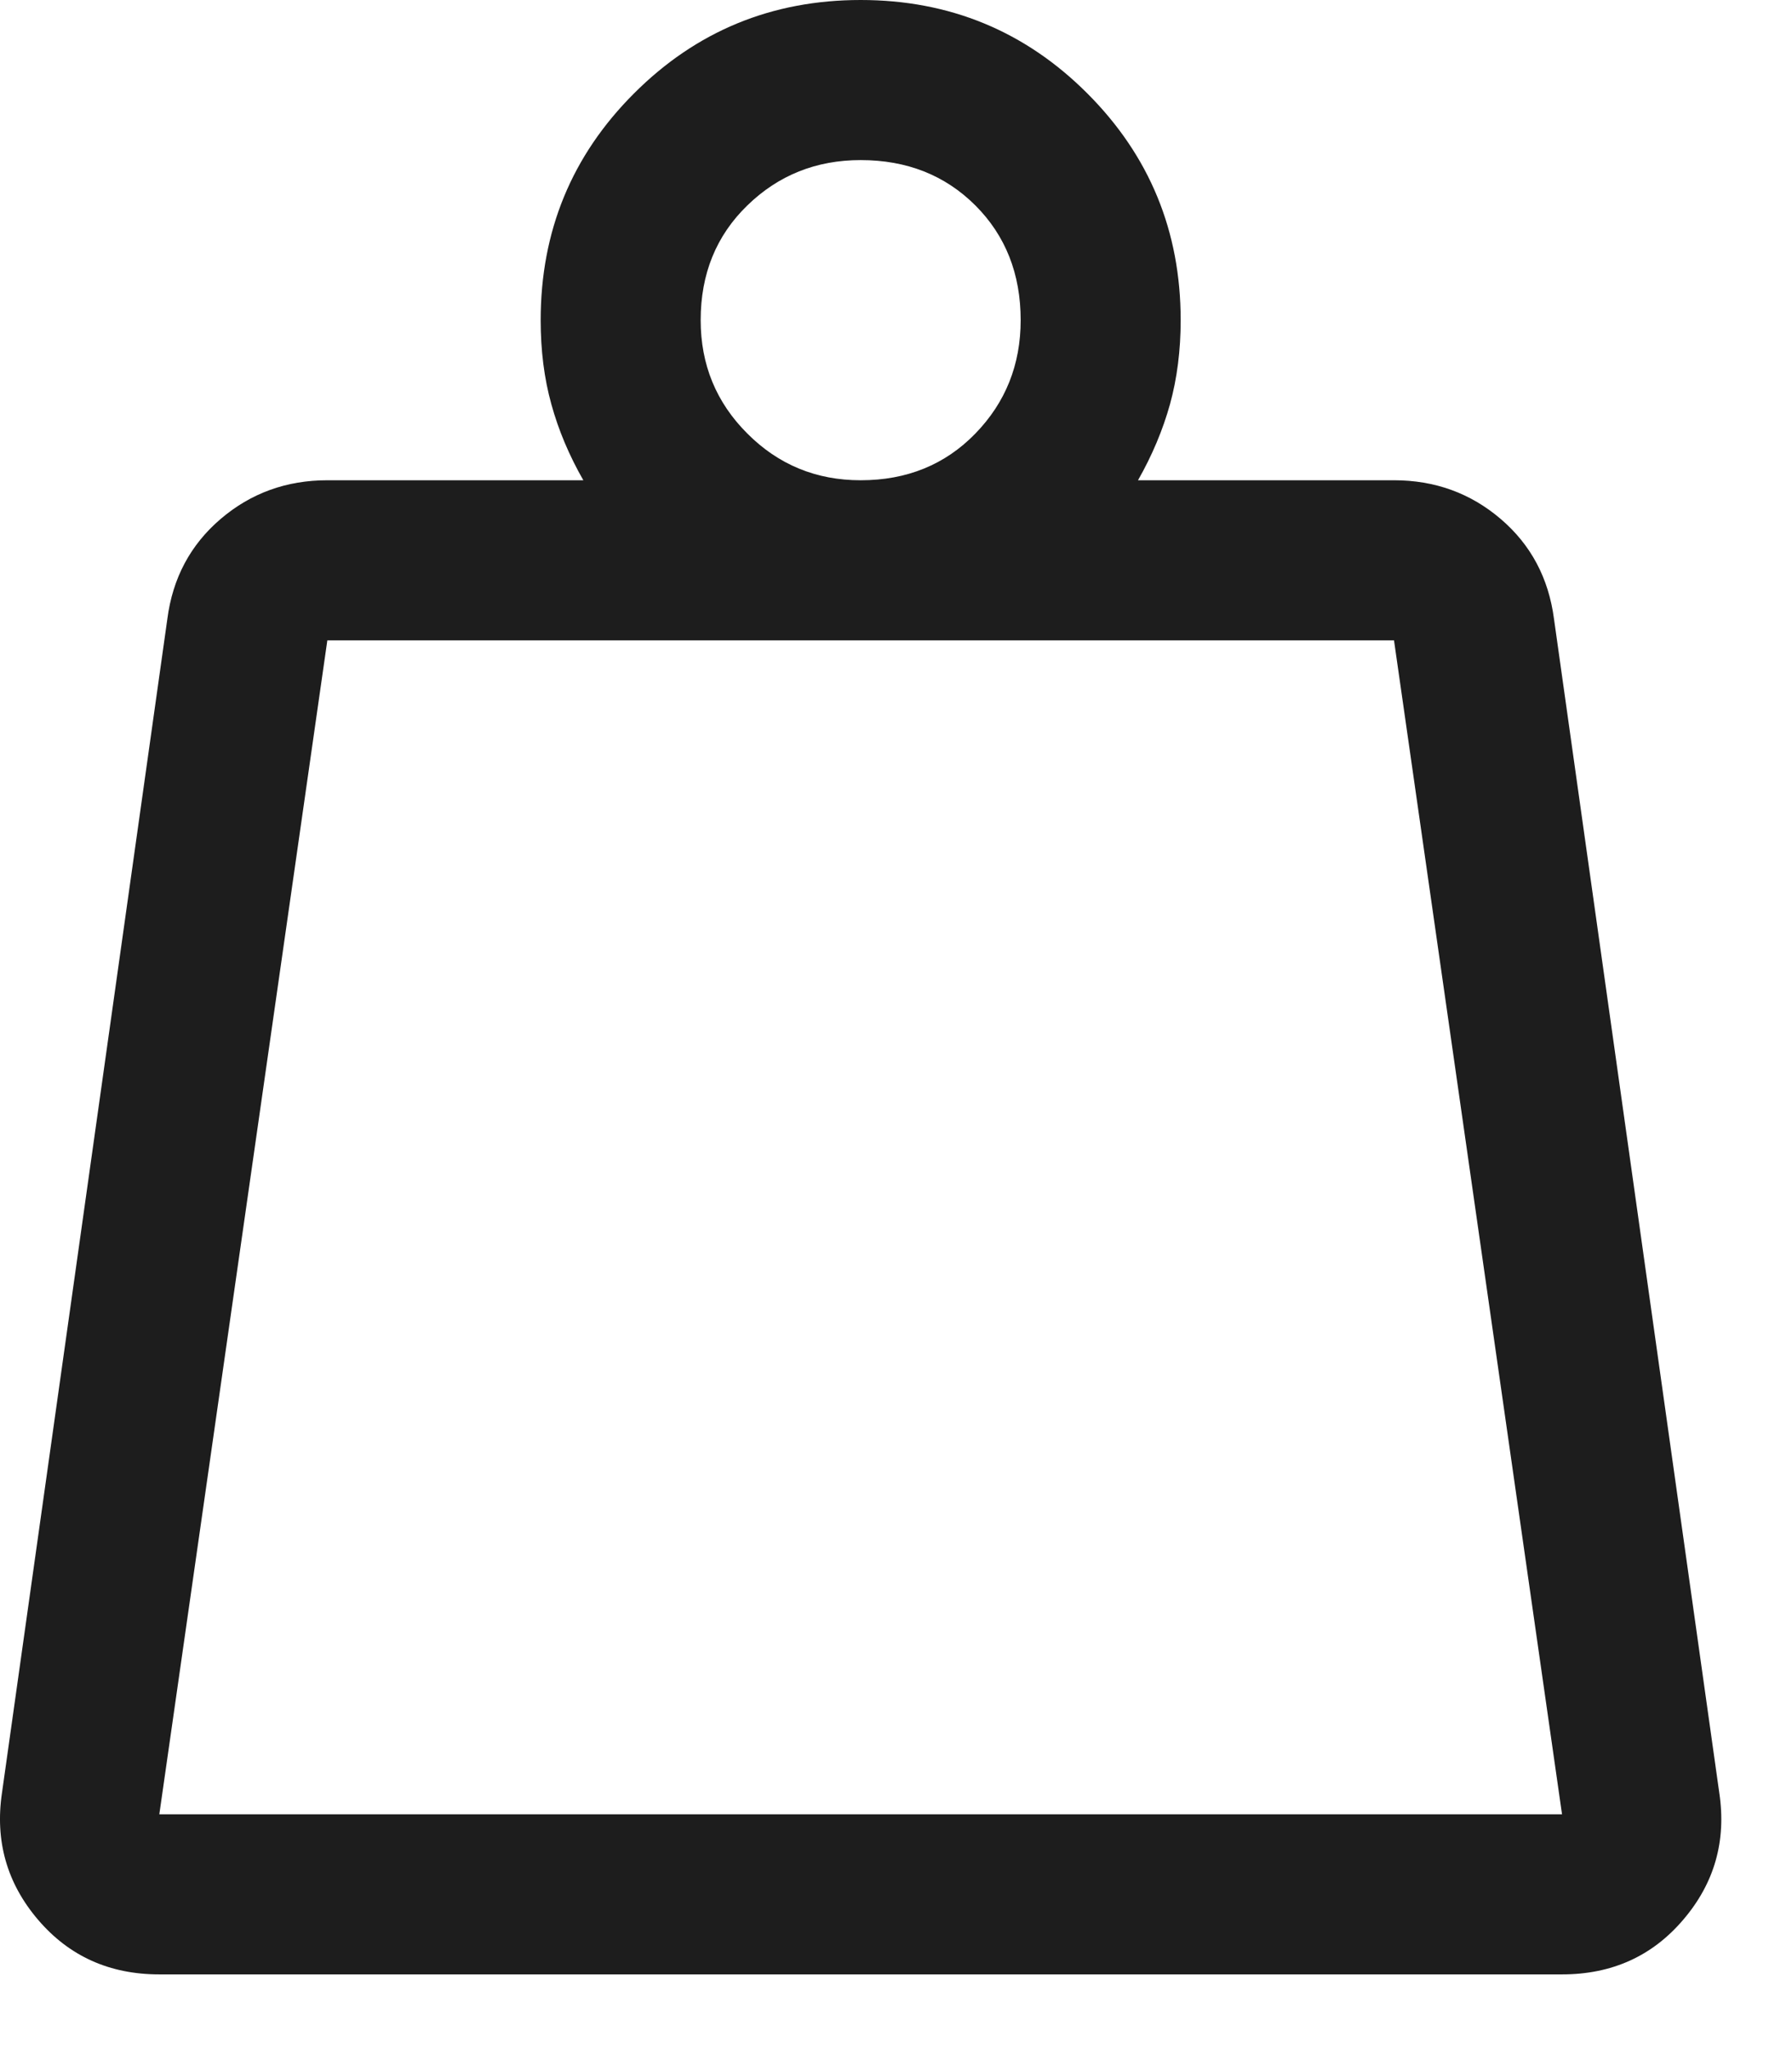 <svg width="21" height="24" viewBox="0 0 21 24" fill="none" xmlns="http://www.w3.org/2000/svg">
<path d="M1.867 21.25H18.305L16.336 7.5H3.836L1.867 21.25ZM10.086 5.625C10.627 5.625 11.075 5.443 11.43 5.078C11.784 4.714 11.961 4.271 11.961 3.75C11.961 3.208 11.784 2.76 11.43 2.406C11.075 2.052 10.627 1.875 10.086 1.875C9.565 1.875 9.122 2.052 8.758 2.406C8.393 2.76 8.211 3.208 8.211 3.75C8.211 4.271 8.393 4.714 8.758 5.078C9.122 5.443 9.565 5.625 10.086 5.625ZM13.336 5.625H16.336C16.815 5.625 17.232 5.776 17.586 6.078C17.94 6.38 18.148 6.771 18.211 7.25L20.148 21C20.232 21.562 20.091 22.057 19.726 22.484C19.362 22.912 18.888 23.125 18.305 23.125H1.867C1.284 23.125 0.81 22.912 0.445 22.484C0.081 22.057 -0.06 21.562 0.023 21L1.961 7.25C2.023 6.771 2.232 6.38 2.586 6.078C2.94 5.776 3.357 5.625 3.836 5.625H6.836C6.669 5.333 6.544 5.036 6.461 4.734C6.377 4.432 6.336 4.104 6.336 3.75C6.336 2.708 6.7 1.823 7.43 1.094C8.159 0.365 9.044 0 10.086 0C11.127 0 12.013 0.365 12.742 1.094C13.471 1.823 13.836 2.708 13.836 3.75C13.836 4.104 13.794 4.432 13.711 4.734C13.627 5.036 13.502 5.333 13.336 5.625ZM1.867 21.25H18.305H1.867Z" fill="#1D1D1D"/>
</svg>
